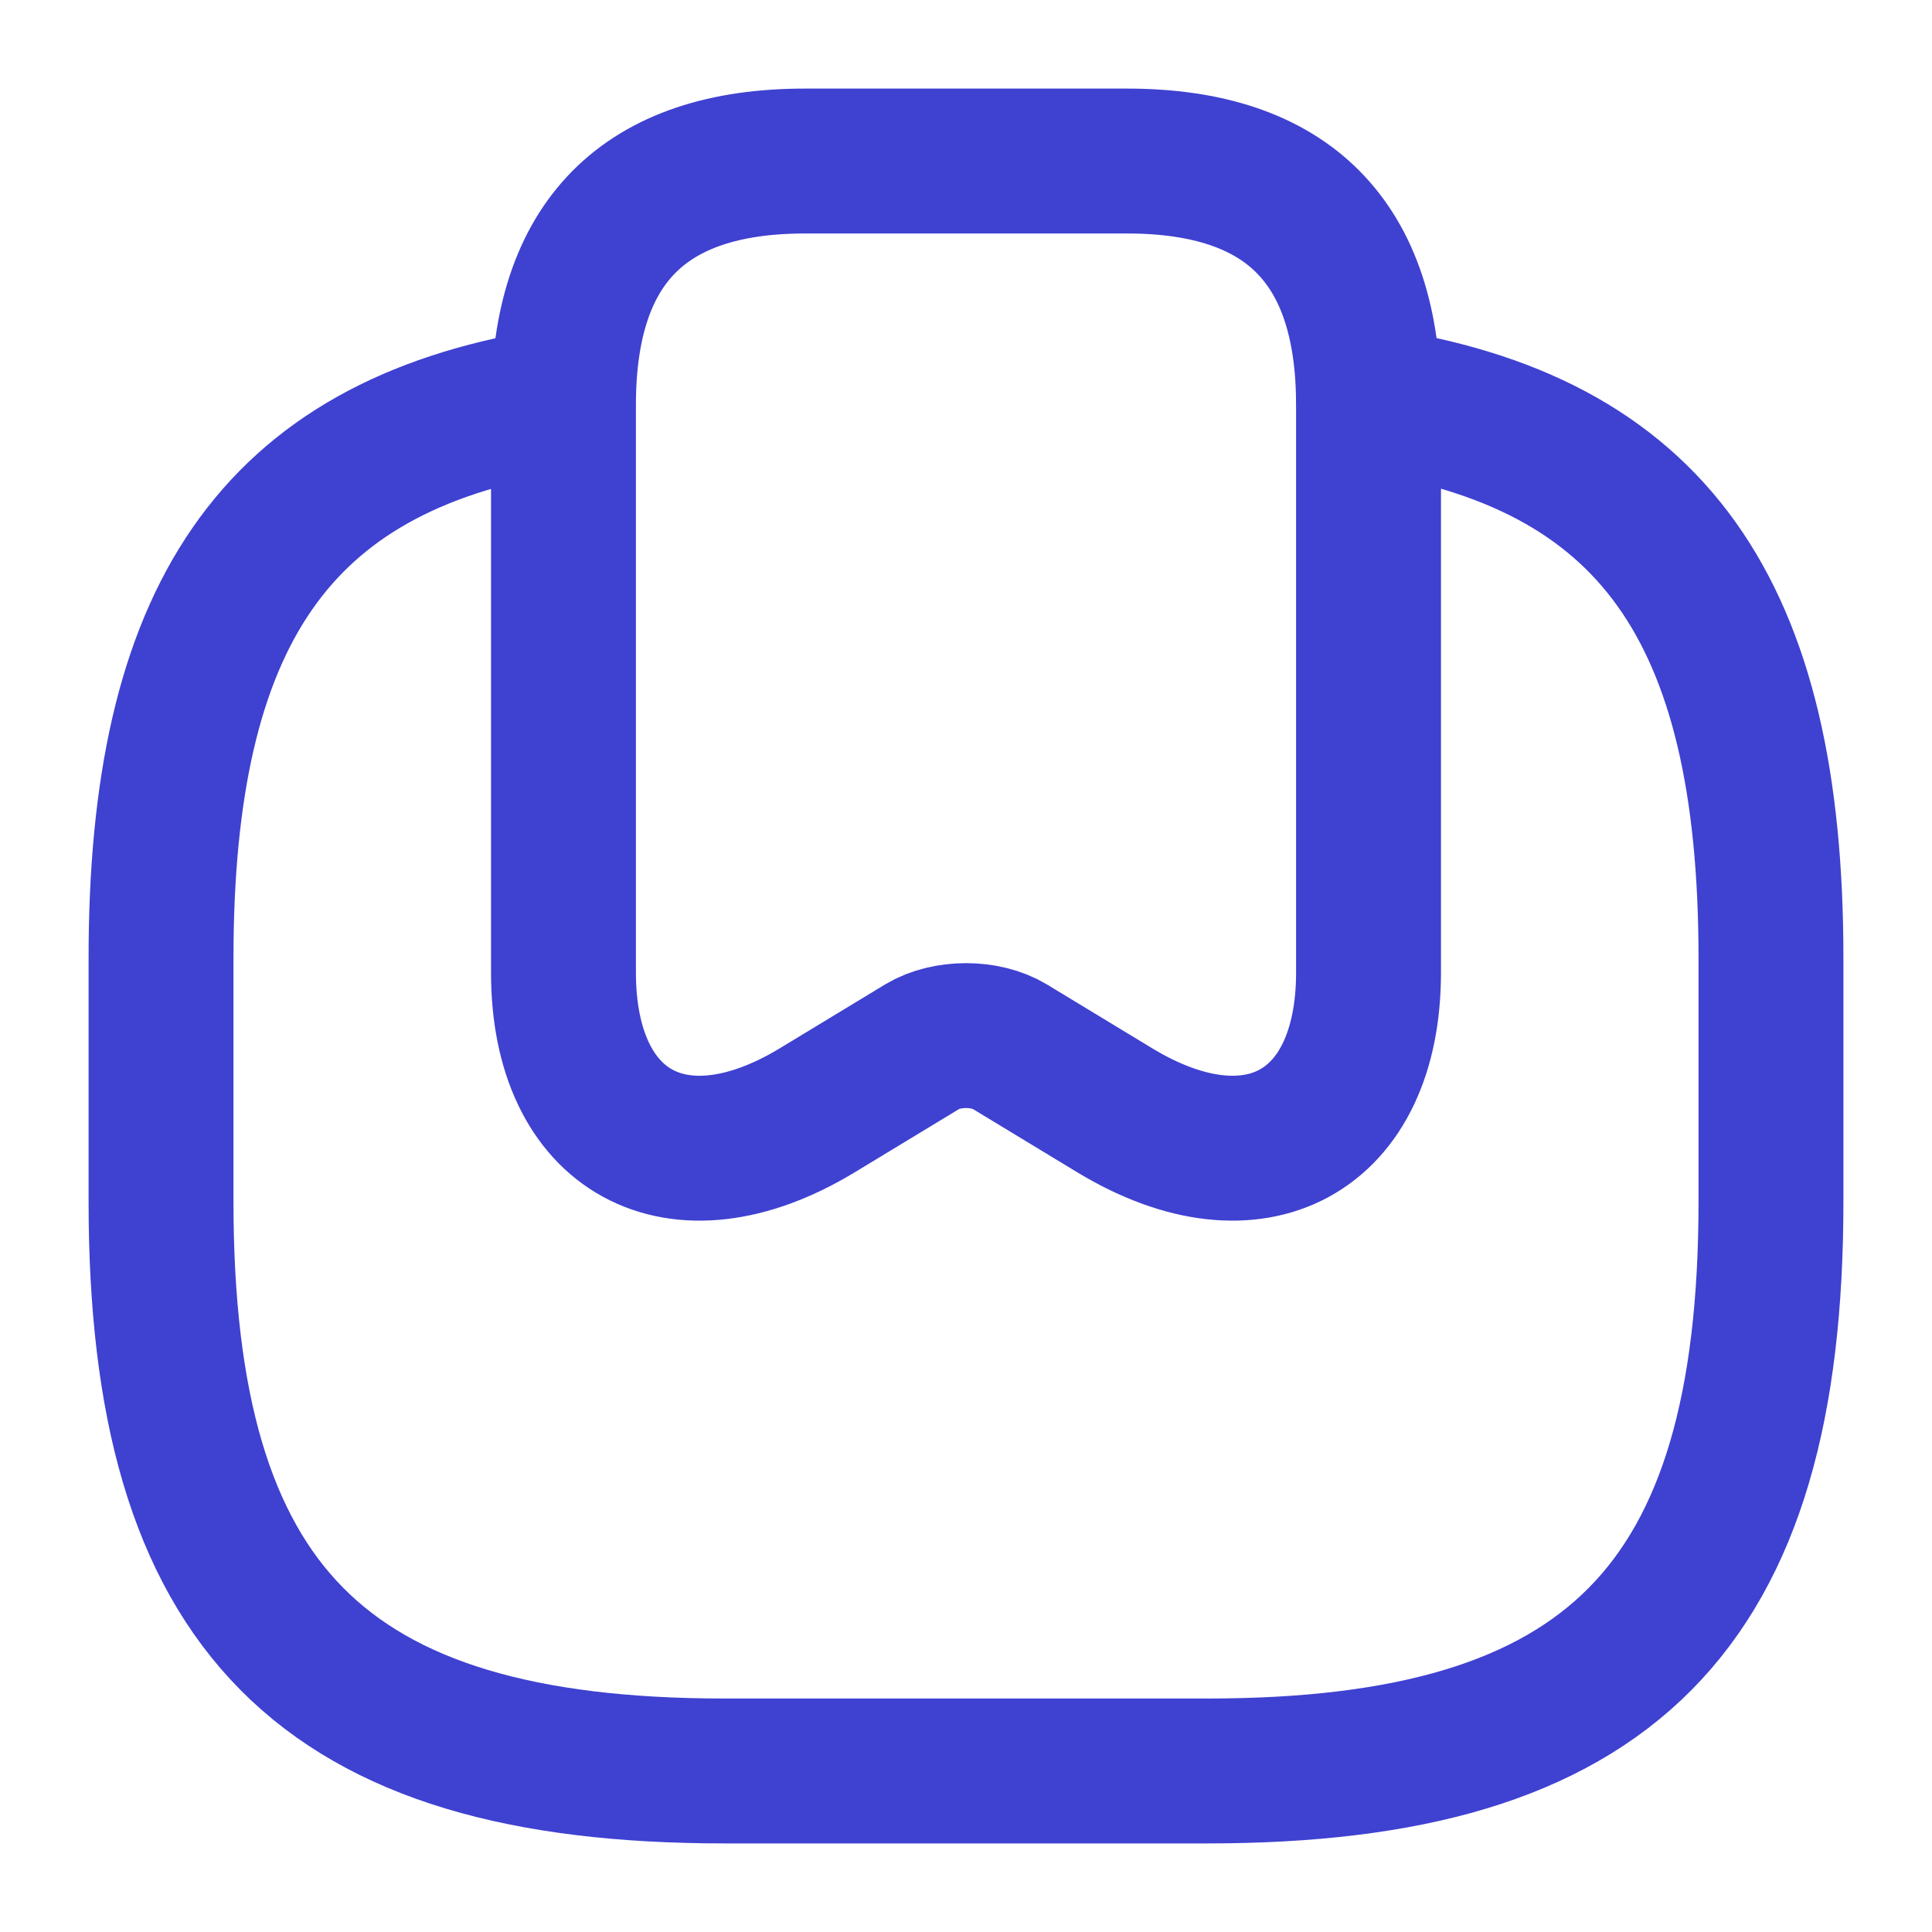 <svg width="20" height="20" viewBox="0 0 20 20" fill="none" xmlns="http://www.w3.org/2000/svg">
<path d="M11.667 1.667C13.333 1.667 14.167 2.508 14.167 4.192V10.067C14.167 11.725 12.992 12.367 11.55 11.5L10.45 10.833C10.2 10.683 9.8 10.683 9.55 10.833L8.45 11.5C7.008 12.367 5.833 11.725 5.833 10.067V4.192C5.833 2.508 6.667 1.667 8.333 1.667H11.667Z" stroke="#3F41D1" stroke-width="1.5" stroke-linecap="round" stroke-linejoin="round"/>
<path d="M5.683 4.158C2.842 4.633 1.667 6.383 1.667 9.917V12.442C1.667 16.65 3.333 18.333 7.5 18.333H12.5C16.667 18.333 18.333 16.65 18.333 12.442V9.917C18.333 6.325 17.117 4.567 14.167 4.133" stroke="#3F41D1" stroke-width="1.5" stroke-linecap="round" stroke-linejoin="round"/>
</svg>
